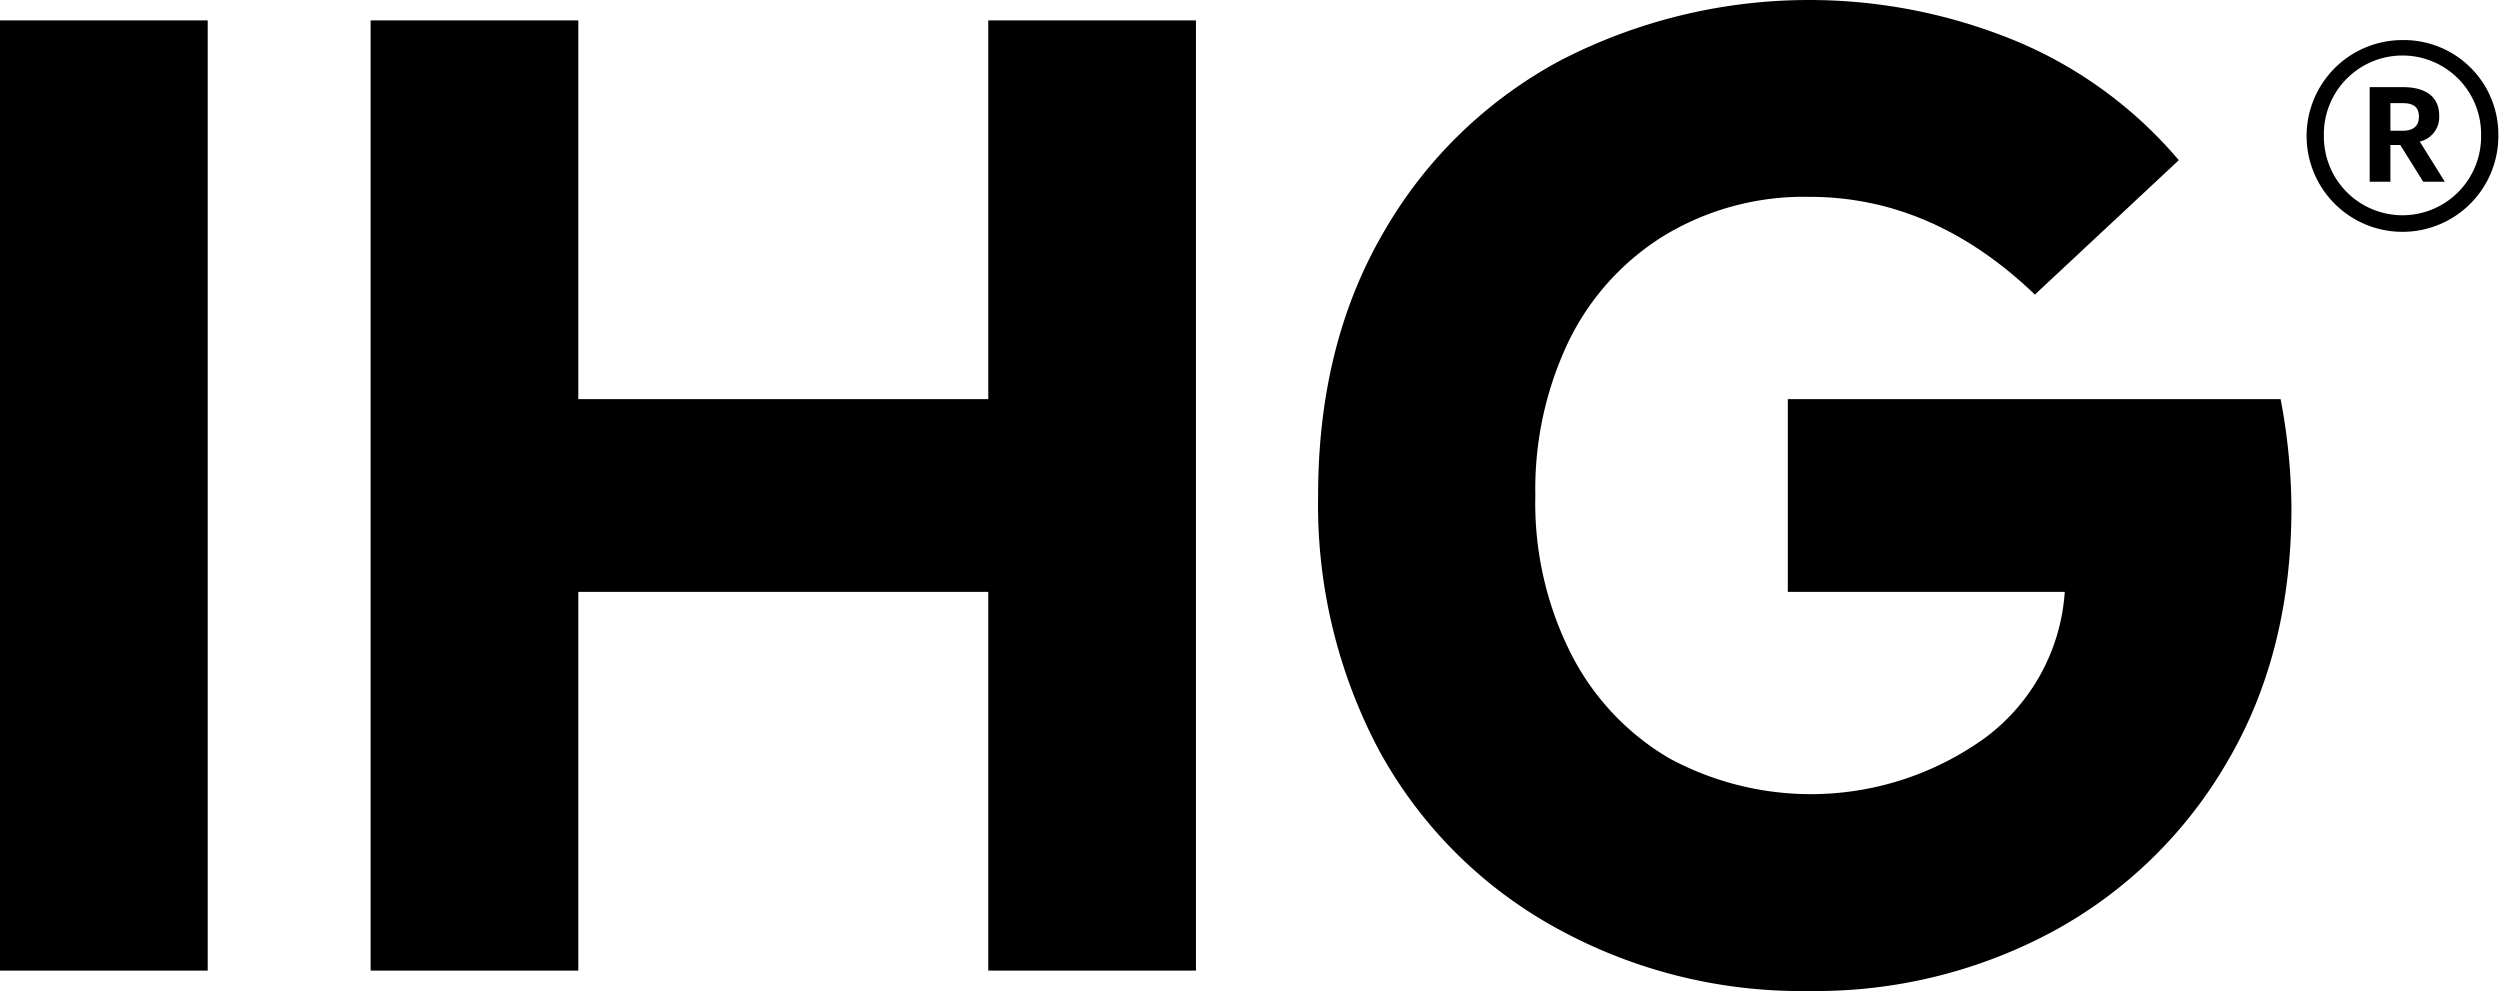 <svg id="ihg" class="logo" width="222" height="88" xmlns="http://www.w3.org/2000/svg" viewBox="0 0 222 88"><path fill="#000000" d="M18.444,1.81H0V86.191H18.444ZM32.91,86.191H51.354V52.559H87.759V86.191h18.442V1.81h-18.442V35.441H51.354V1.81H32.91ZM180.698,26.159,193.477,14.225A38.267,38.267,0,0,0,179.252,3.739a48.132,48.132,0,0,0-40.685,1.627A39.749,39.749,0,0,0,122.835,20.675q-5.784,9.945-5.787,23.327a46.475,46.475,0,0,0,5.366,22.542A39.589,39.589,0,0,0,137.844,82.213,45,45,0,0,0,160.688,88a44.385,44.385,0,0,0,21.639-5.304,39.831,39.831,0,0,0,15.429-15.009q5.724-9.701,5.724-22.601a53.047,53.047,0,0,0-.963-9.645H158.758V52.559h24.593a17.6,17.6,0,0,1-6.992,12.899,26.426,26.426,0,0,1-28.148,1.867,22.617,22.617,0,0,1-8.679-9.221,29.665,29.665,0,0,1-3.194-14.103,30.456,30.456,0,0,1,2.953-13.683,22.65,22.65,0,0,1,8.498-9.403A23.985,23.985,0,0,1,160.688,17.48q10.969,0,20.01,8.679m41.156-14.125a8.514,8.514,0,1,1-8.513-8.475,8.39,8.39,0,0,1,8.513,8.475m-1.534,0a6.981,6.981,0,1,0-13.959.039,6.98,6.98,0,1,0,13.959-.039m-3.221,4.103h-1.918L213.148,12.878h-.881V16.137h-1.84V7.738h2.953c1.955,0,3.221.806,3.221,2.532v.037a2.222,2.222,0,0,1-1.727,2.264Zm-2.301-5.791c0-.881-.538-1.188-1.457-1.188h-1.074v2.454h1.074c.959,0,1.457-.421,1.457-1.226Z"/></svg>